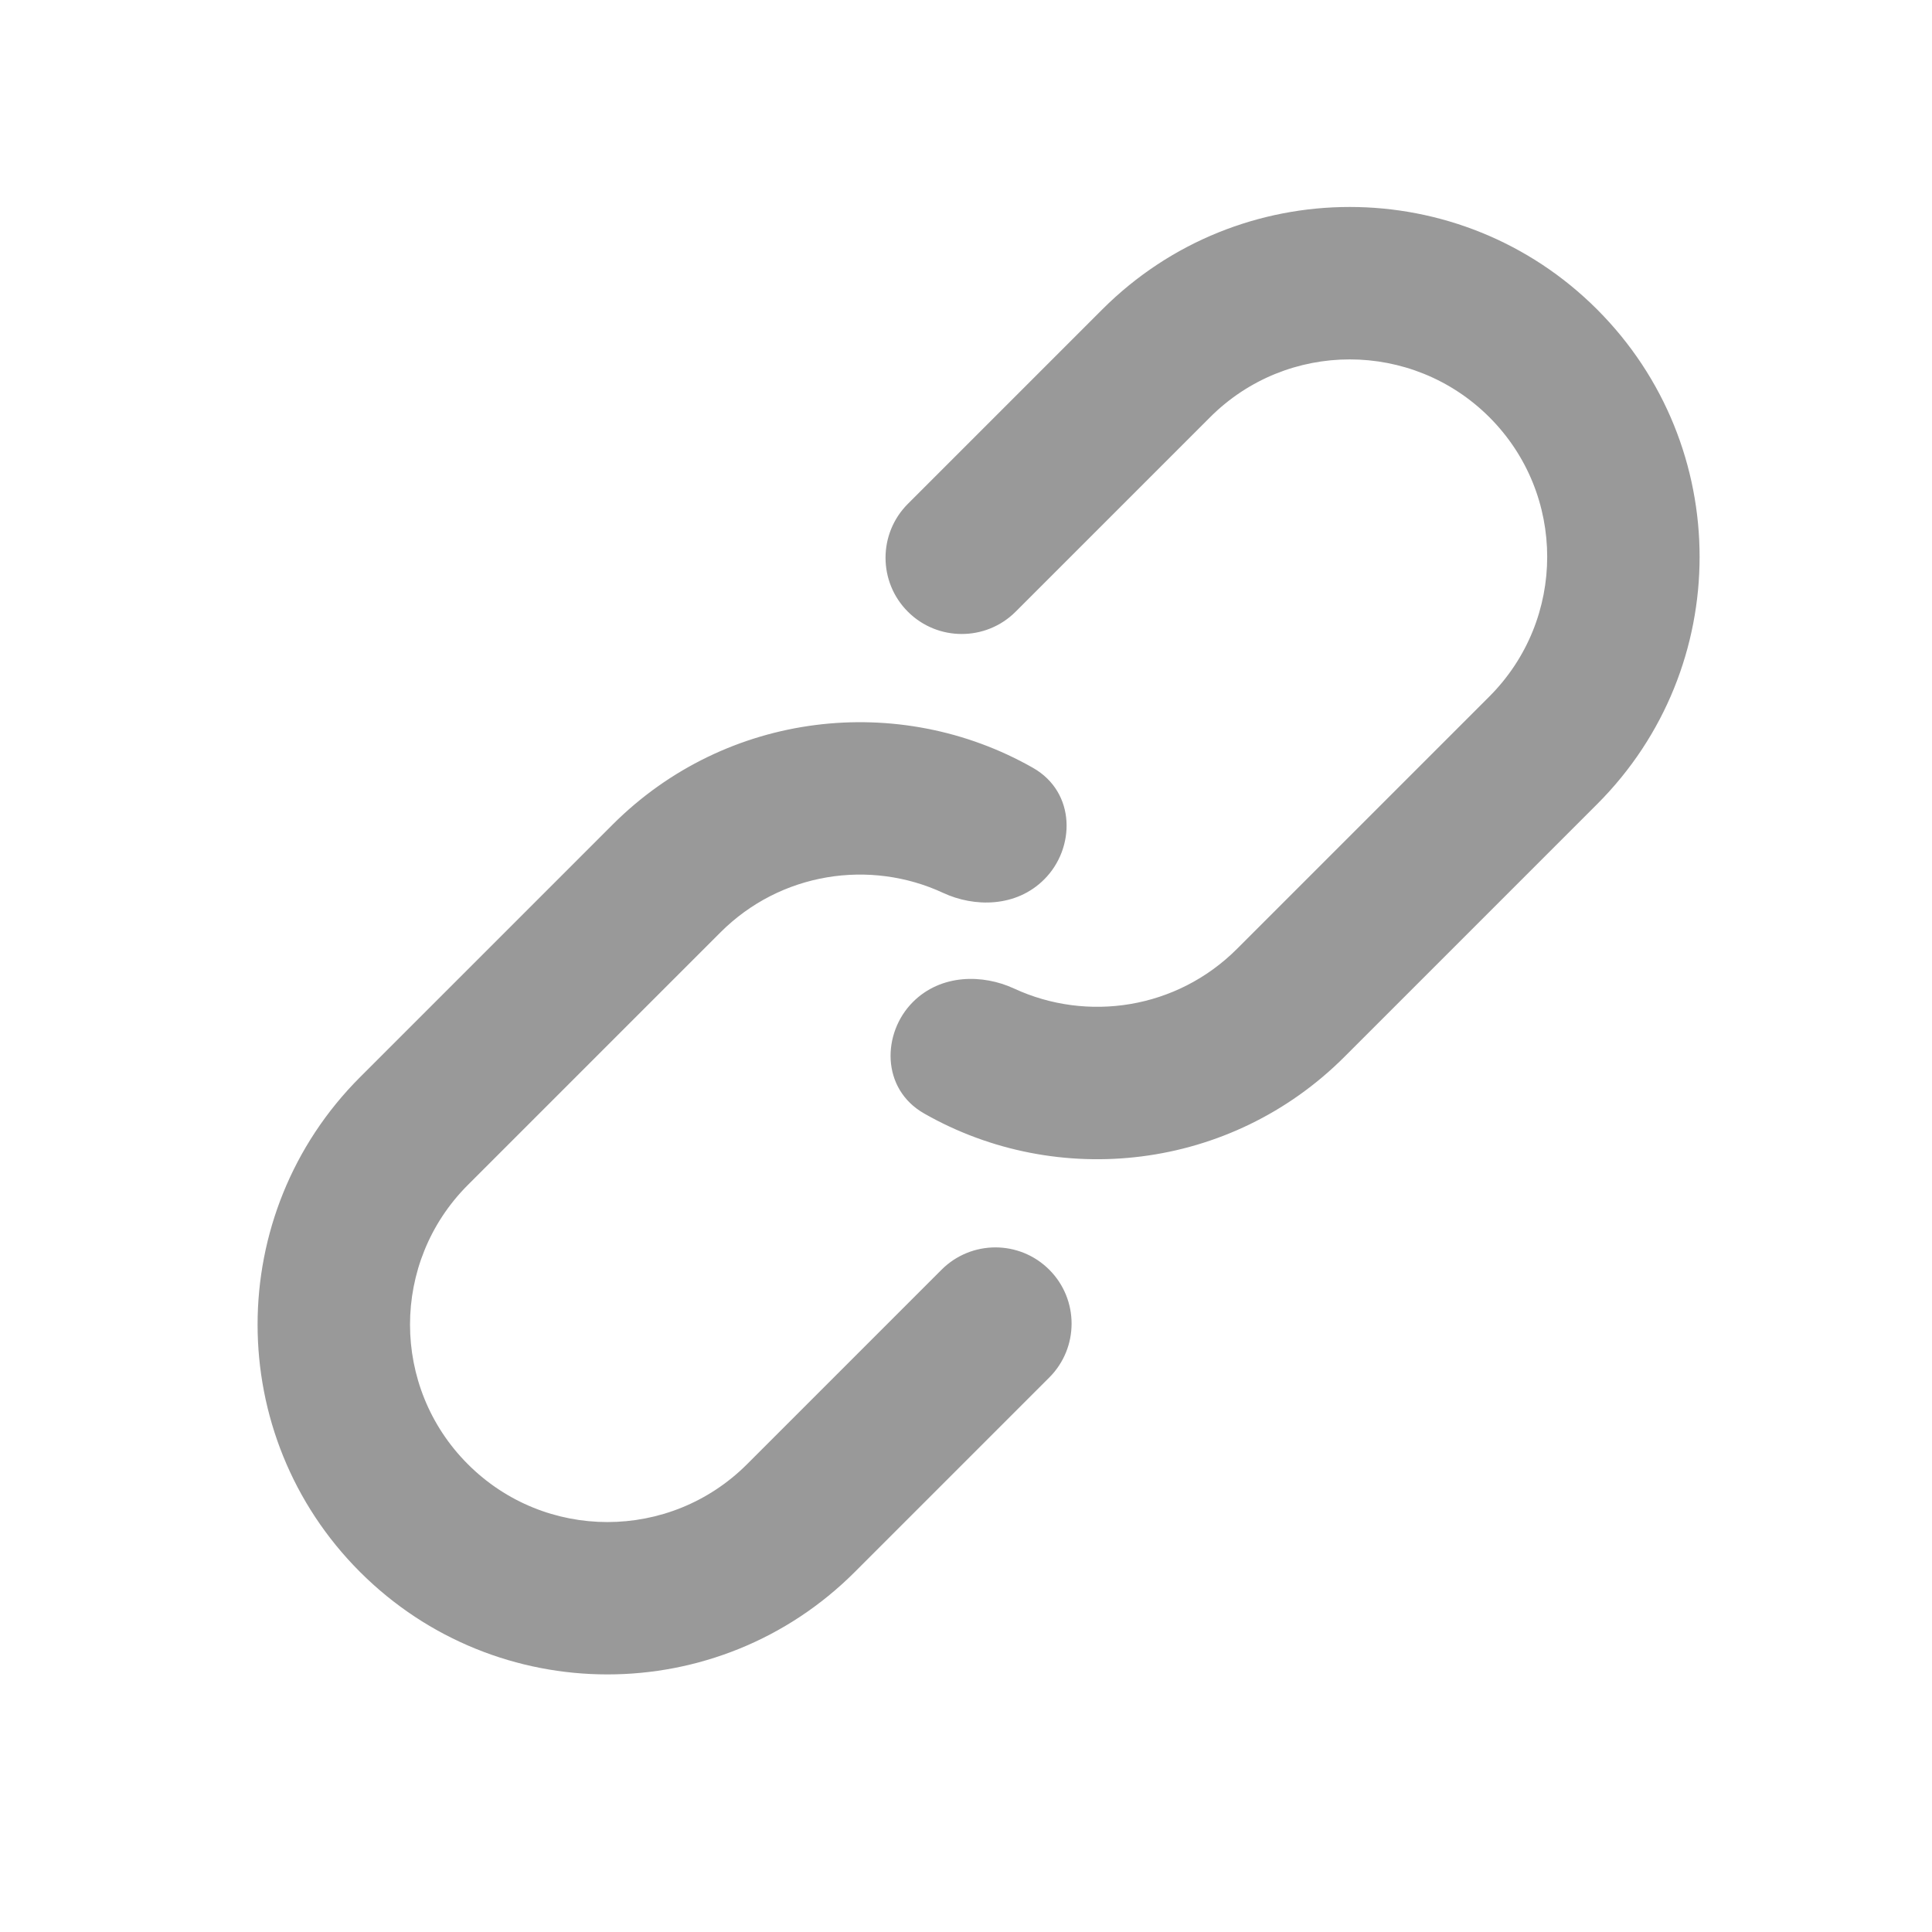 <svg width="20" height="20" viewBox="0 0 20 20" fill="none" xmlns="http://www.w3.org/2000/svg">
<path d="M10.584 8.142C10.877 8.31 10.893 8.707 10.653 8.946C10.447 9.153 10.122 9.165 9.857 9.042C9.019 8.653 7.991 8.804 7.3 9.495L4.686 12.109C3.801 12.995 3.801 14.43 4.686 15.315C5.571 16.2 7.006 16.2 7.891 15.315L9.904 13.301C10.125 13.08 10.484 13.08 10.705 13.301C10.926 13.523 10.926 13.882 10.705 14.103L8.692 16.116C7.364 17.443 5.212 17.443 3.884 16.116C2.557 14.788 2.557 12.636 3.884 11.308L6.498 8.694C7.605 7.587 9.286 7.403 10.584 8.142Z" fill="#999999"/>
<path d="M9.677 11.334C9.383 11.167 9.368 10.769 9.607 10.53C9.814 10.324 10.139 10.312 10.404 10.434C11.242 10.824 12.269 10.672 12.961 9.981L15.575 7.367C16.46 6.482 16.46 5.047 15.575 4.162C14.69 3.277 13.255 3.277 12.37 4.162L10.357 6.175C10.135 6.396 9.777 6.396 9.555 6.175C9.334 5.954 9.334 5.595 9.555 5.374L11.569 3.361C12.896 2.033 15.049 2.033 16.376 3.361C17.704 4.688 17.704 6.841 16.376 8.168L13.762 10.782C12.655 11.889 10.975 12.073 9.677 11.334Z" fill="#999999"/>
<path fill-rule="evenodd" clip-rule="evenodd" d="M11.411 3.203C12.826 1.789 15.119 1.789 16.533 3.203C17.948 4.618 17.948 6.911 16.533 8.325L13.919 10.939C12.74 12.119 10.949 12.315 9.567 11.527C9.119 11.272 9.13 10.694 9.45 10.373C9.742 10.081 10.175 10.084 10.497 10.233C11.254 10.584 12.18 10.447 12.804 9.824L15.418 7.21C16.216 6.411 16.216 5.117 15.418 4.319C14.619 3.521 13.325 3.521 12.527 4.319L10.514 6.332C10.206 6.64 9.706 6.64 9.398 6.332C9.09 6.024 9.09 5.524 9.398 5.216L11.411 3.203ZM16.219 3.518C14.978 2.277 12.966 2.277 11.726 3.518L9.713 5.531C9.578 5.665 9.578 5.883 9.713 6.018C9.847 6.152 10.065 6.152 10.2 6.018L12.213 4.005C13.184 3.033 14.76 3.033 15.732 4.005C16.704 4.976 16.704 6.552 15.732 7.524L13.118 10.138C12.358 10.898 11.23 11.063 10.31 10.636C10.102 10.54 9.886 10.566 9.764 10.687C9.606 10.845 9.647 11.061 9.787 11.141C11 11.832 12.571 11.659 13.605 10.625L16.219 8.011C17.46 6.77 17.46 4.758 16.219 3.518ZM6.341 8.537C7.521 7.357 9.311 7.162 10.694 7.949C11.141 8.204 11.131 8.783 10.81 9.103C10.519 9.395 10.085 9.393 9.763 9.243C9.007 8.892 8.08 9.029 7.457 9.653L4.843 12.267C4.045 13.065 4.045 14.359 4.843 15.157C5.641 15.956 6.935 15.956 7.734 15.157L9.747 13.144C10.055 12.836 10.554 12.836 10.862 13.144C11.17 13.452 11.17 13.952 10.862 14.26L8.849 16.273C7.435 17.687 5.142 17.687 3.727 16.273C2.313 14.859 2.313 12.565 3.727 11.151L6.341 8.537ZM10.474 8.335C9.261 7.645 7.69 7.817 6.656 8.851L4.042 11.465C2.801 12.706 2.801 14.718 4.042 15.959C5.282 17.2 7.294 17.2 8.535 15.959L10.548 13.946C10.682 13.811 10.682 13.593 10.548 13.459C10.414 13.324 10.195 13.324 10.061 13.459L8.048 15.472C7.076 16.444 5.5 16.444 4.529 15.472C3.557 14.5 3.557 12.924 4.529 11.952L7.143 9.338C7.902 8.579 9.03 8.413 9.951 8.84C10.158 8.937 10.375 8.91 10.496 8.789C10.654 8.631 10.614 8.415 10.474 8.335Z" fill="#999999"/>
</svg>

